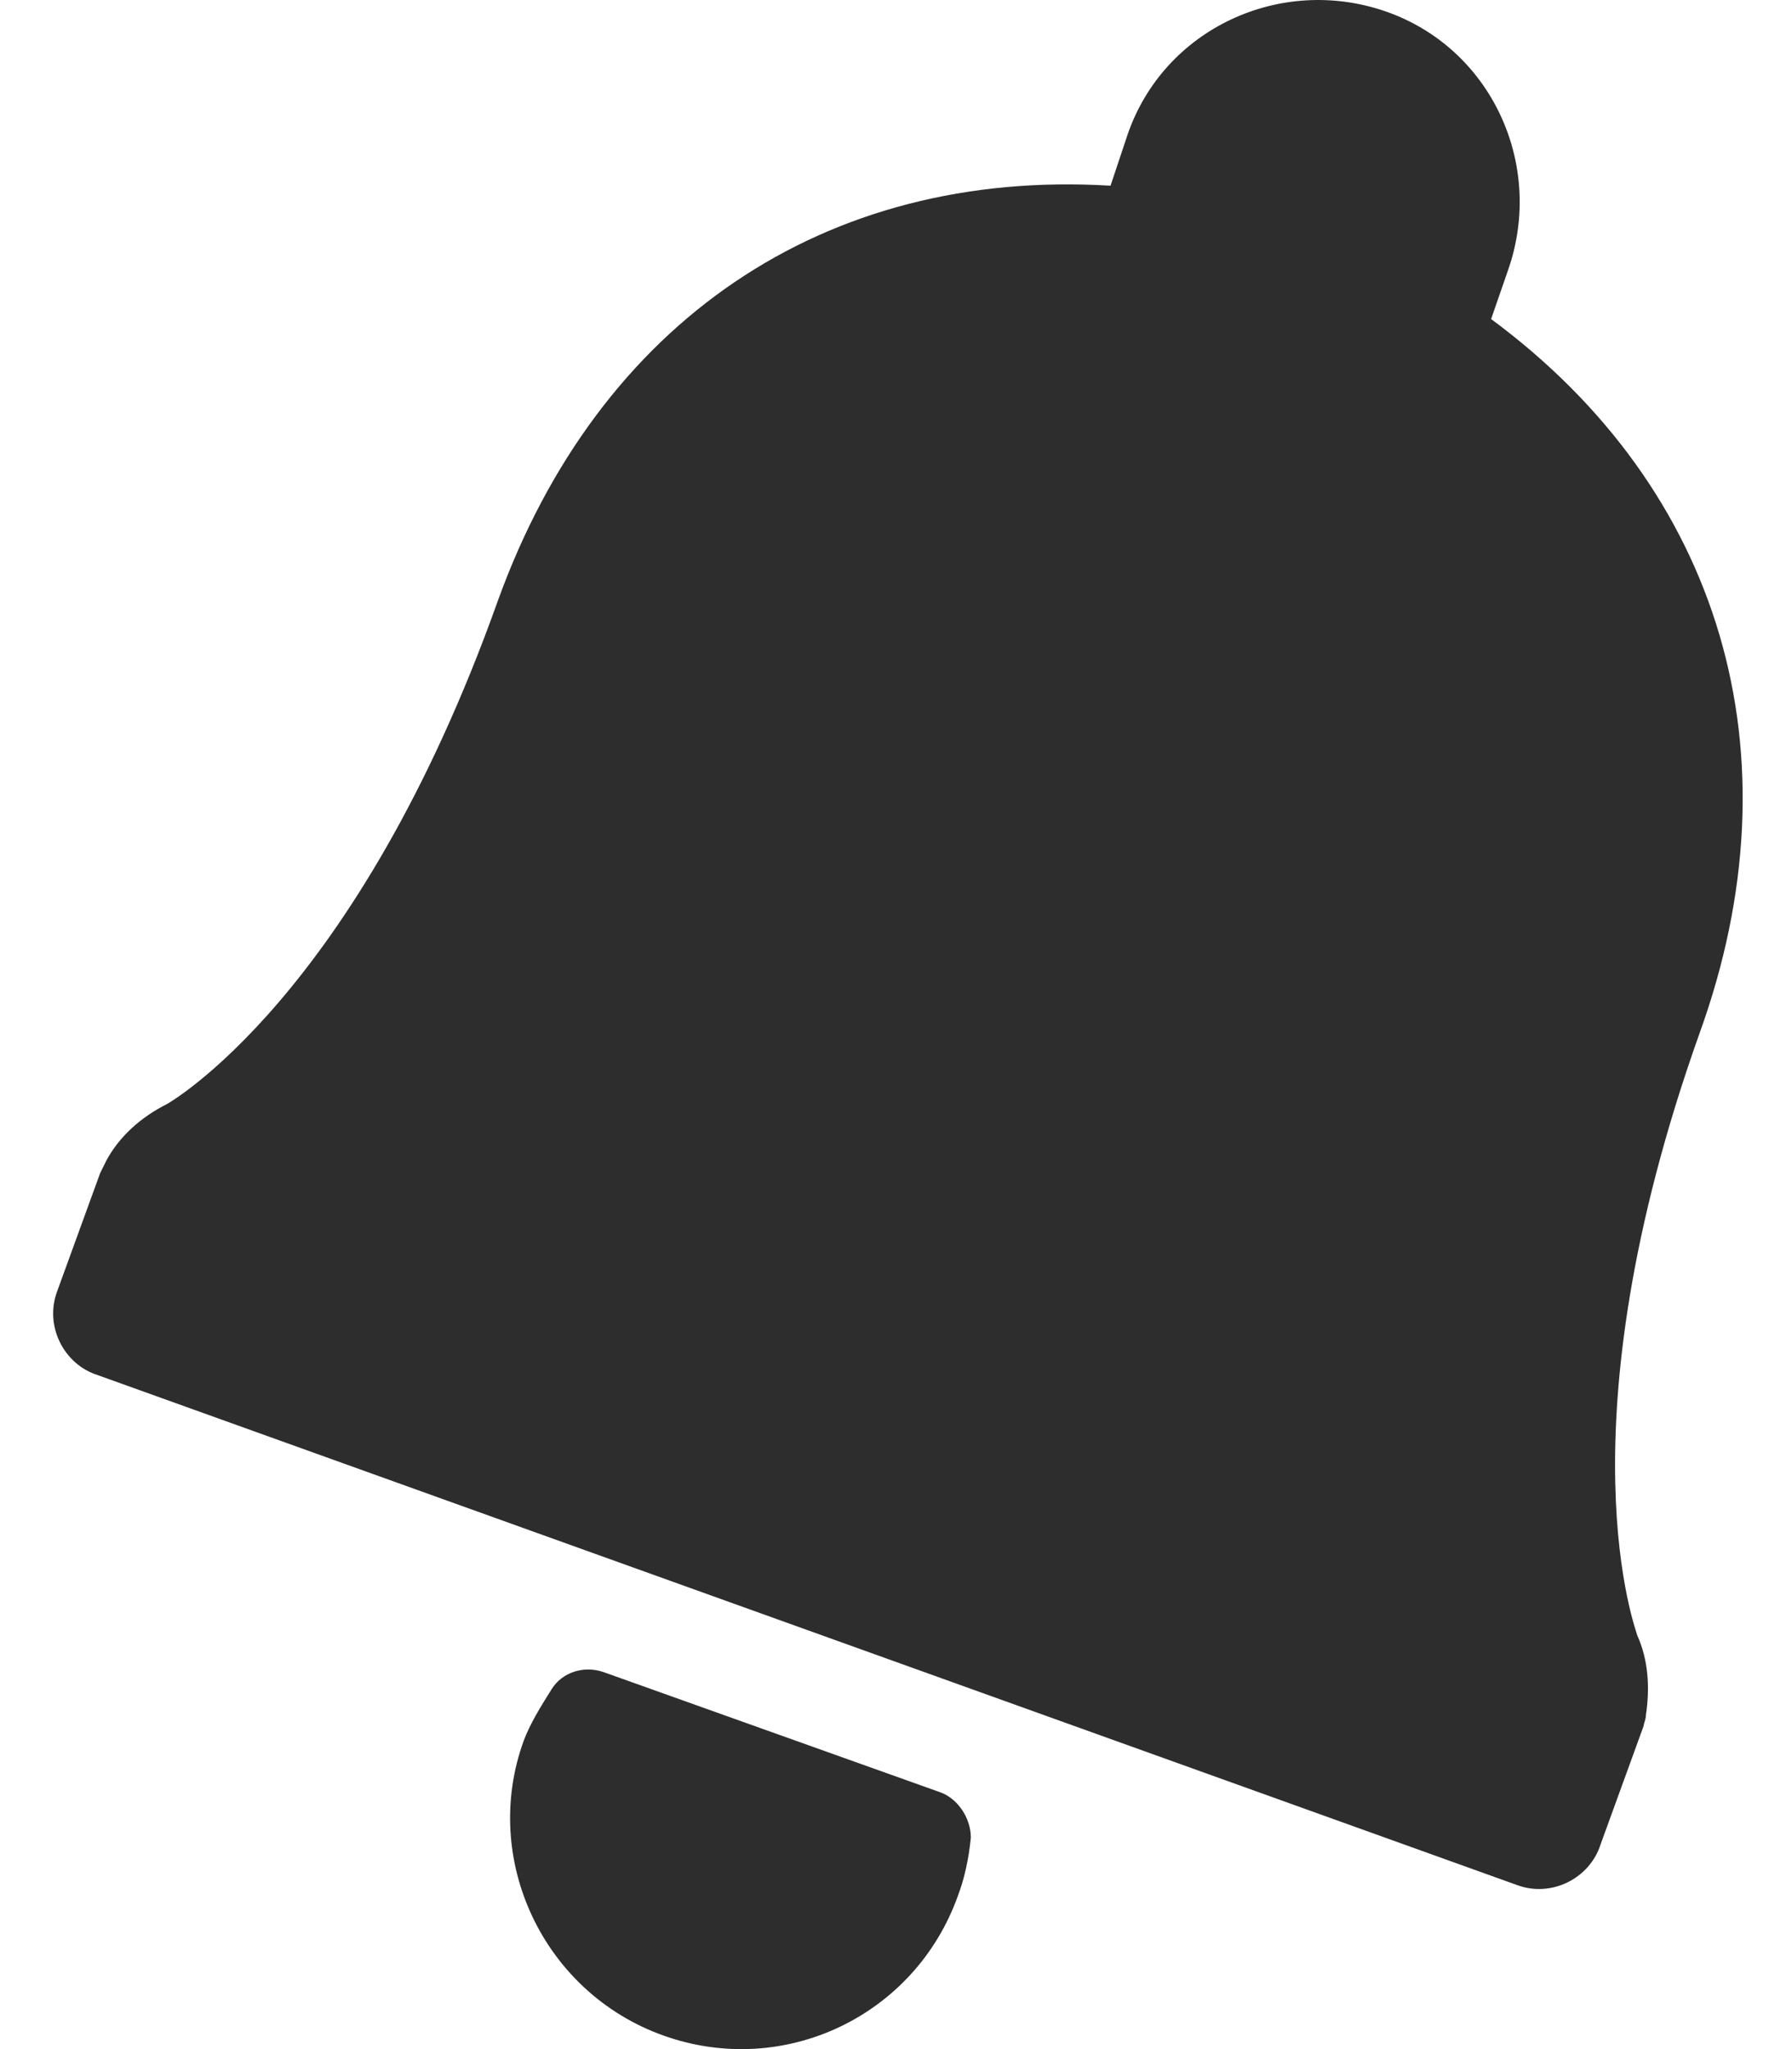 <svg width="21" height="24" viewBox="0 0 21 24" fill="none" xmlns="http://www.w3.org/2000/svg">
<g id="Group 39891">
<path id="Vector" d="M11.024 20.994L7.069 19.583C6.842 19.507 6.59 19.583 6.464 19.785C6.338 19.986 6.212 20.188 6.137 20.389C5.633 21.775 6.364 23.337 7.774 23.841C9.185 24.345 10.722 23.614 11.226 22.203C11.302 22.002 11.352 21.775 11.377 21.523C11.377 21.296 11.226 21.069 11.024 20.994Z" fill="#2D2D2D"/>
<path id="Vector_2" d="M19.288 20.087C19.338 19.76 19.313 19.432 19.187 19.155C19.187 19.13 18.255 16.762 19.917 12.101C21.101 8.826 20.169 5.727 17.474 3.737L17.675 3.157C18.103 1.923 17.474 0.563 16.239 0.134C15.005 -0.294 13.644 0.336 13.216 1.57L13.014 2.175C9.664 1.973 7.018 3.762 5.834 7.037C4.172 11.698 1.955 12.932 1.955 12.932C1.652 13.084 1.4 13.31 1.249 13.588C1.224 13.638 1.199 13.688 1.174 13.739L0.67 15.124C0.519 15.527 0.745 15.981 1.148 16.107L17.776 22.078C18.179 22.229 18.632 22.002 18.758 21.599L19.262 20.213C19.262 20.188 19.288 20.138 19.288 20.087Z" fill="#2D2D2D"/>
</g>
</svg>
